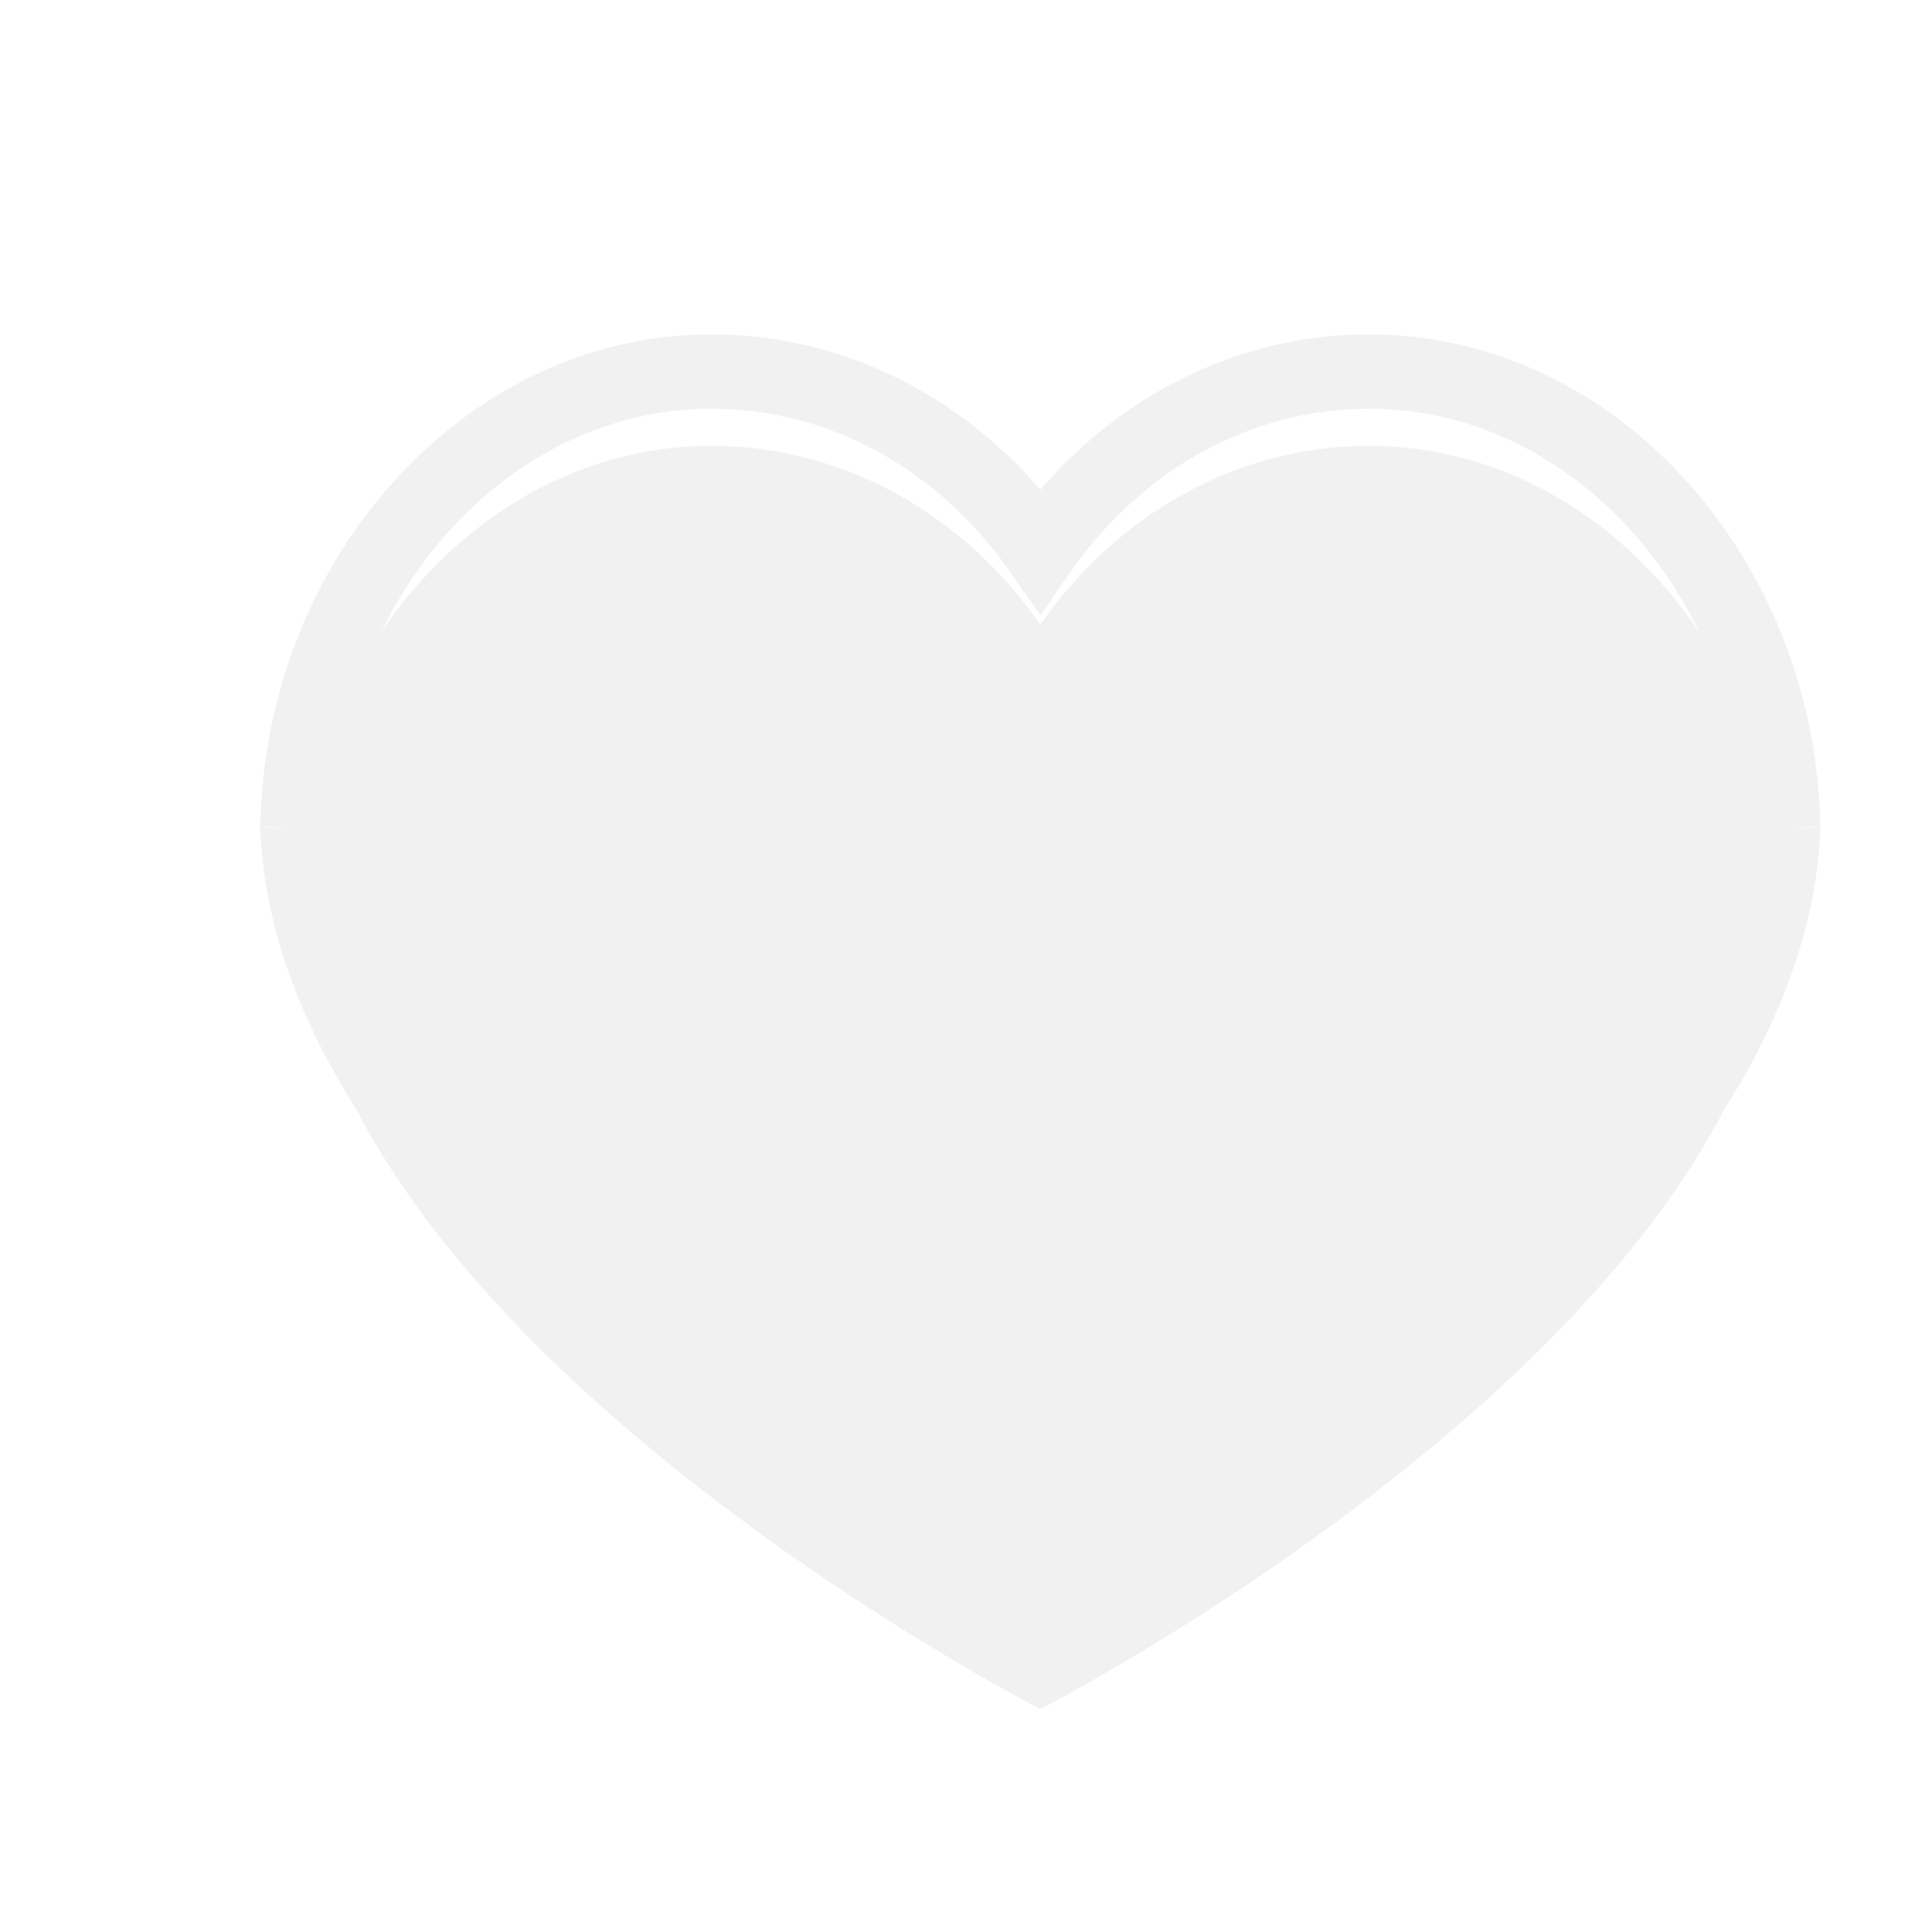 <svg width="26" height="26" viewBox="0 0 26 26" fill="none" xmlns="http://www.w3.org/2000/svg">
<g filter="url(#filter0_i_1727_15032)">
<path d="M23.997 11.138C23.944 7.807 21.472 5 18.428 5C16.623 5 15.018 5.943 14 7.405C12.982 5.943 11.377 5 9.572 5C6.527 5 4.055 7.807 4.003 11.138C3.997 11.021 4.003 11.256 4.003 11.138C4.223 16.991 14 22 14 22C14 22 23.777 16.993 23.997 11.138C23.997 11.256 24.003 11.021 23.997 11.138Z" fill="#F1F1F1"/>
</g>
<path d="M23.997 11.138C23.944 7.807 21.472 5 18.428 5C16.623 5 15.018 5.943 14 7.405C12.982 5.943 11.377 5 9.572 5C6.527 5 4.055 7.807 4.003 11.138M23.997 11.138C23.777 16.993 14 22 14 22C14 22 4.223 16.991 4.003 11.138M23.997 11.138C24.003 11.021 23.997 11.256 23.997 11.138ZM4.003 11.138C4.003 11.256 3.997 11.021 4.003 11.138Z" stroke="#F1F1F1" stroke-miterlimit="10"/>
<defs>
<filter id="filter0_i_1727_15032" x="3.5" y="4.5" width="21" height="19.062" filterUnits="userSpaceOnUse" color-interpolation-filters="sRGB">
<feFlood flood-opacity="0" result="BackgroundImageFix"/>
<feBlend mode="normal" in="SourceGraphic" in2="BackgroundImageFix" result="shape"/>
<feColorMatrix in="SourceAlpha" type="matrix" values="0 0 0 0 0 0 0 0 0 0 0 0 0 0 0 0 0 0 127 0" result="hardAlpha"/>
<feOffset dy="1"/>
<feGaussianBlur stdDeviation="1"/>
<feComposite in2="hardAlpha" operator="arithmetic" k2="-1" k3="1"/>
<feColorMatrix type="matrix" values="0 0 0 0 0 0 0 0 0 0 0 0 0 0 0 0 0 0 0.25 0"/>
<feBlend mode="normal" in2="shape" result="effect1_innerShadow_1727_15032"/>
</filter>
</defs>
</svg>
